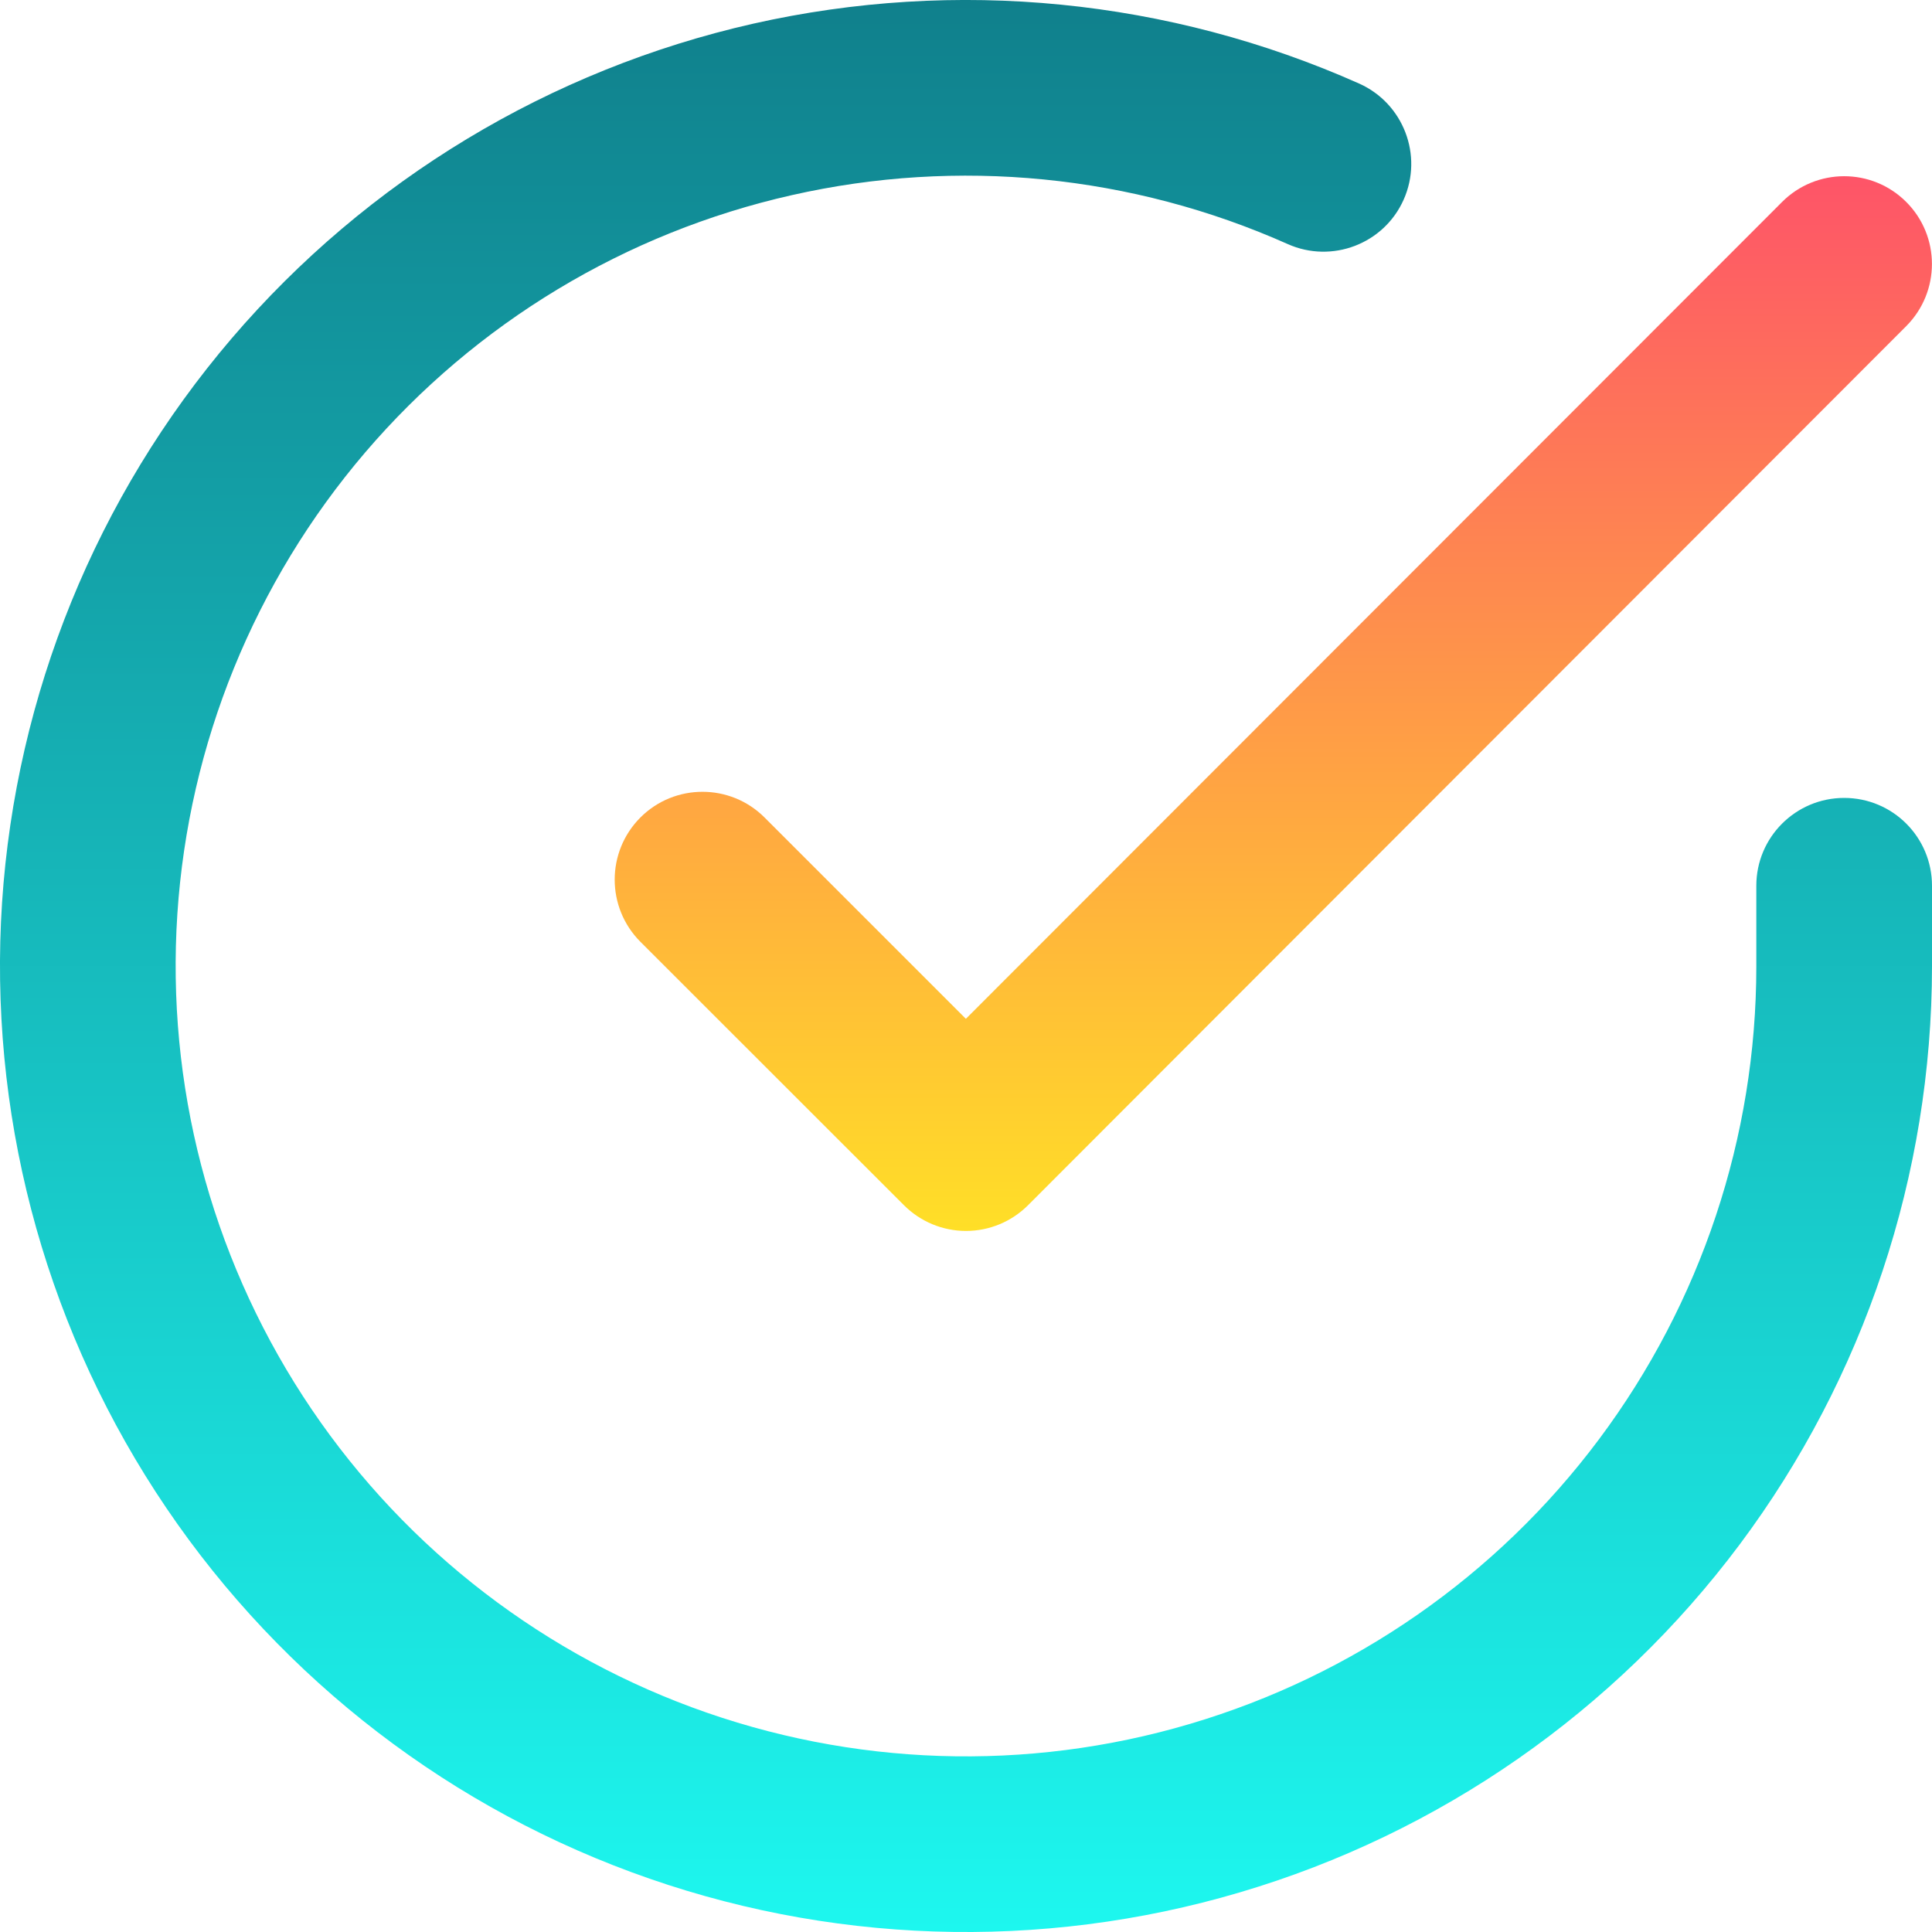 <svg width="15" height="15" viewBox="0 0 15 15" fill="none" xmlns="http://www.w3.org/2000/svg">
<g clip-path="url(#clip0_177_30421)">
<path fill-rule="evenodd" clip-rule="evenodd" d="M9.998 1.895C8.789 1.356 7.438 1.223 6.148 1.515C4.857 1.806 3.695 2.507 2.835 3.513C1.976 4.519 1.464 5.776 1.377 7.096C1.29 8.417 1.632 9.73 2.352 10.84C3.072 11.95 4.132 12.797 5.373 13.256C6.615 13.715 7.971 13.76 9.24 13.384C10.509 13.009 11.623 12.234 12.415 11.174C13.207 10.114 13.636 8.827 13.636 7.504V6.877C13.636 6.5 13.942 6.195 14.318 6.195C14.695 6.195 15 6.5 15 6.877V7.504C14.999 9.121 14.475 10.695 13.507 11.991C12.539 13.286 11.178 14.234 9.627 14.692C8.076 15.151 6.418 15.096 4.901 14.535C3.384 13.975 2.088 12.939 1.208 11.582C0.328 10.225 -0.09 8.62 0.016 7.007C0.123 5.393 0.748 3.857 1.799 2.627C2.85 1.398 4.27 0.541 5.847 0.184C7.425 -0.172 9.075 -0.009 10.553 0.649C10.896 0.803 11.051 1.206 10.898 1.55C10.745 1.894 10.341 2.048 9.998 1.895Z" fill="url(#paint0_linear_177_30421)"/>
<path fill-rule="evenodd" clip-rule="evenodd" d="M14.8 1.568C15.066 1.834 15.066 2.265 14.8 2.532L7.982 9.357C7.854 9.485 7.681 9.557 7.5 9.557C7.319 9.557 7.146 9.485 7.018 9.357L4.972 7.312C4.706 7.045 4.706 6.614 4.972 6.347C5.238 6.081 5.67 6.081 5.936 6.347L7.499 7.91L13.836 1.568C14.102 1.302 14.533 1.301 14.8 1.568Z" fill="url(#paint1_linear_177_30421)"/>
</g>
<defs>
<linearGradient id="paint0_linear_177_30421" x1="7.5" y1="0" x2="7.5" y2="15" gradientUnits="userSpaceOnUse">
<stop stop-color="#10808C"/>
<stop offset="1" stop-color="#1DF7EF"/>
</linearGradient>
<linearGradient id="paint1_linear_177_30421" x1="9.886" y1="1.368" x2="9.886" y2="9.557" gradientUnits="userSpaceOnUse">
<stop stop-color="#FE5468"/>
<stop offset="1" stop-color="#FFDF27"/>
</linearGradient>
<clipPath id="clip0_177_30421">
<rect width="15" height="15" fill="white"/>
</clipPath>
</defs>
</svg>

